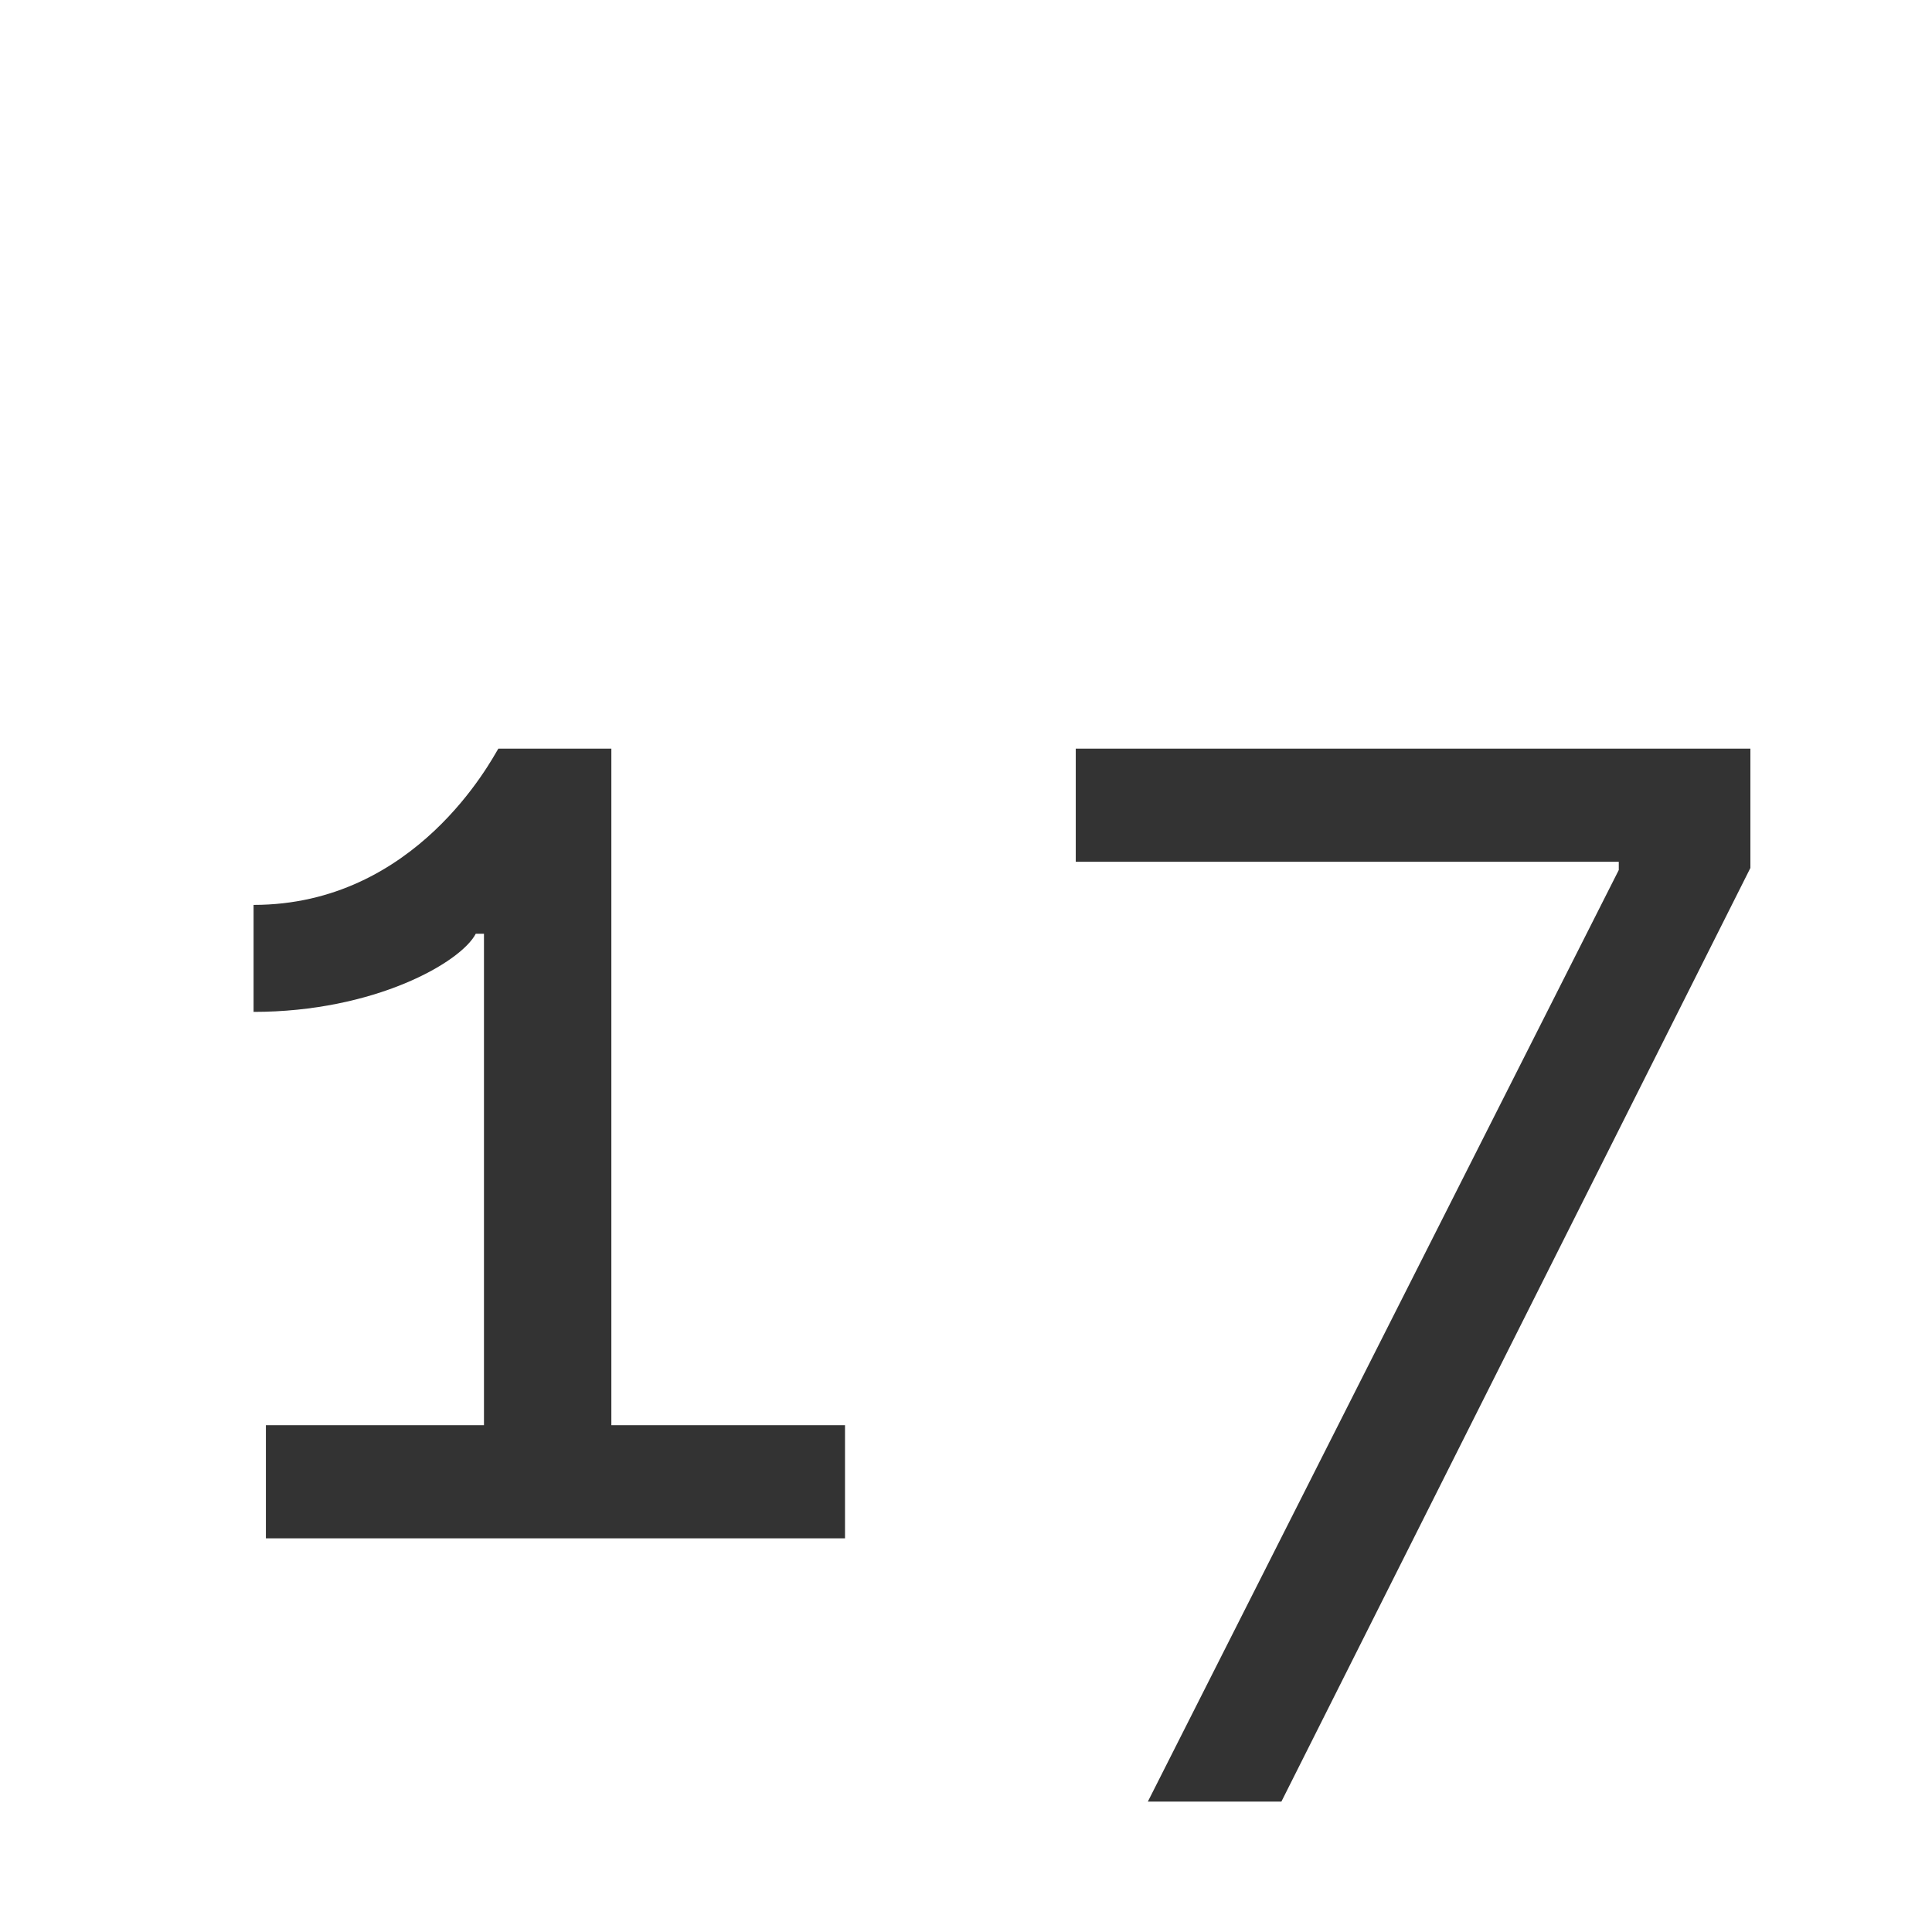 <svg width="16" height="16" viewBox="0 0 16 16" fill="none" xmlns="http://www.w3.org/2000/svg">
<path d="M5.063 6.2H4.127C4.071 6.29 3.445 7.494 2.1 7.494V8.38C3.1 8.38 3.816 7.971 3.94 7.733H4.008V12.74H5.063V6.2ZM9.505 14.92H10.612L14.496 7.188V6.2H8.909V7.137H13.406V7.205L9.506 14.92H9.505ZM5.063 11.803V12.74H6.998V11.803H5.063ZM2.203 12.74H4.008V11.803H2.202V12.74H2.203Z" fill="black" fill-opacity="0.8"/>
</svg>
